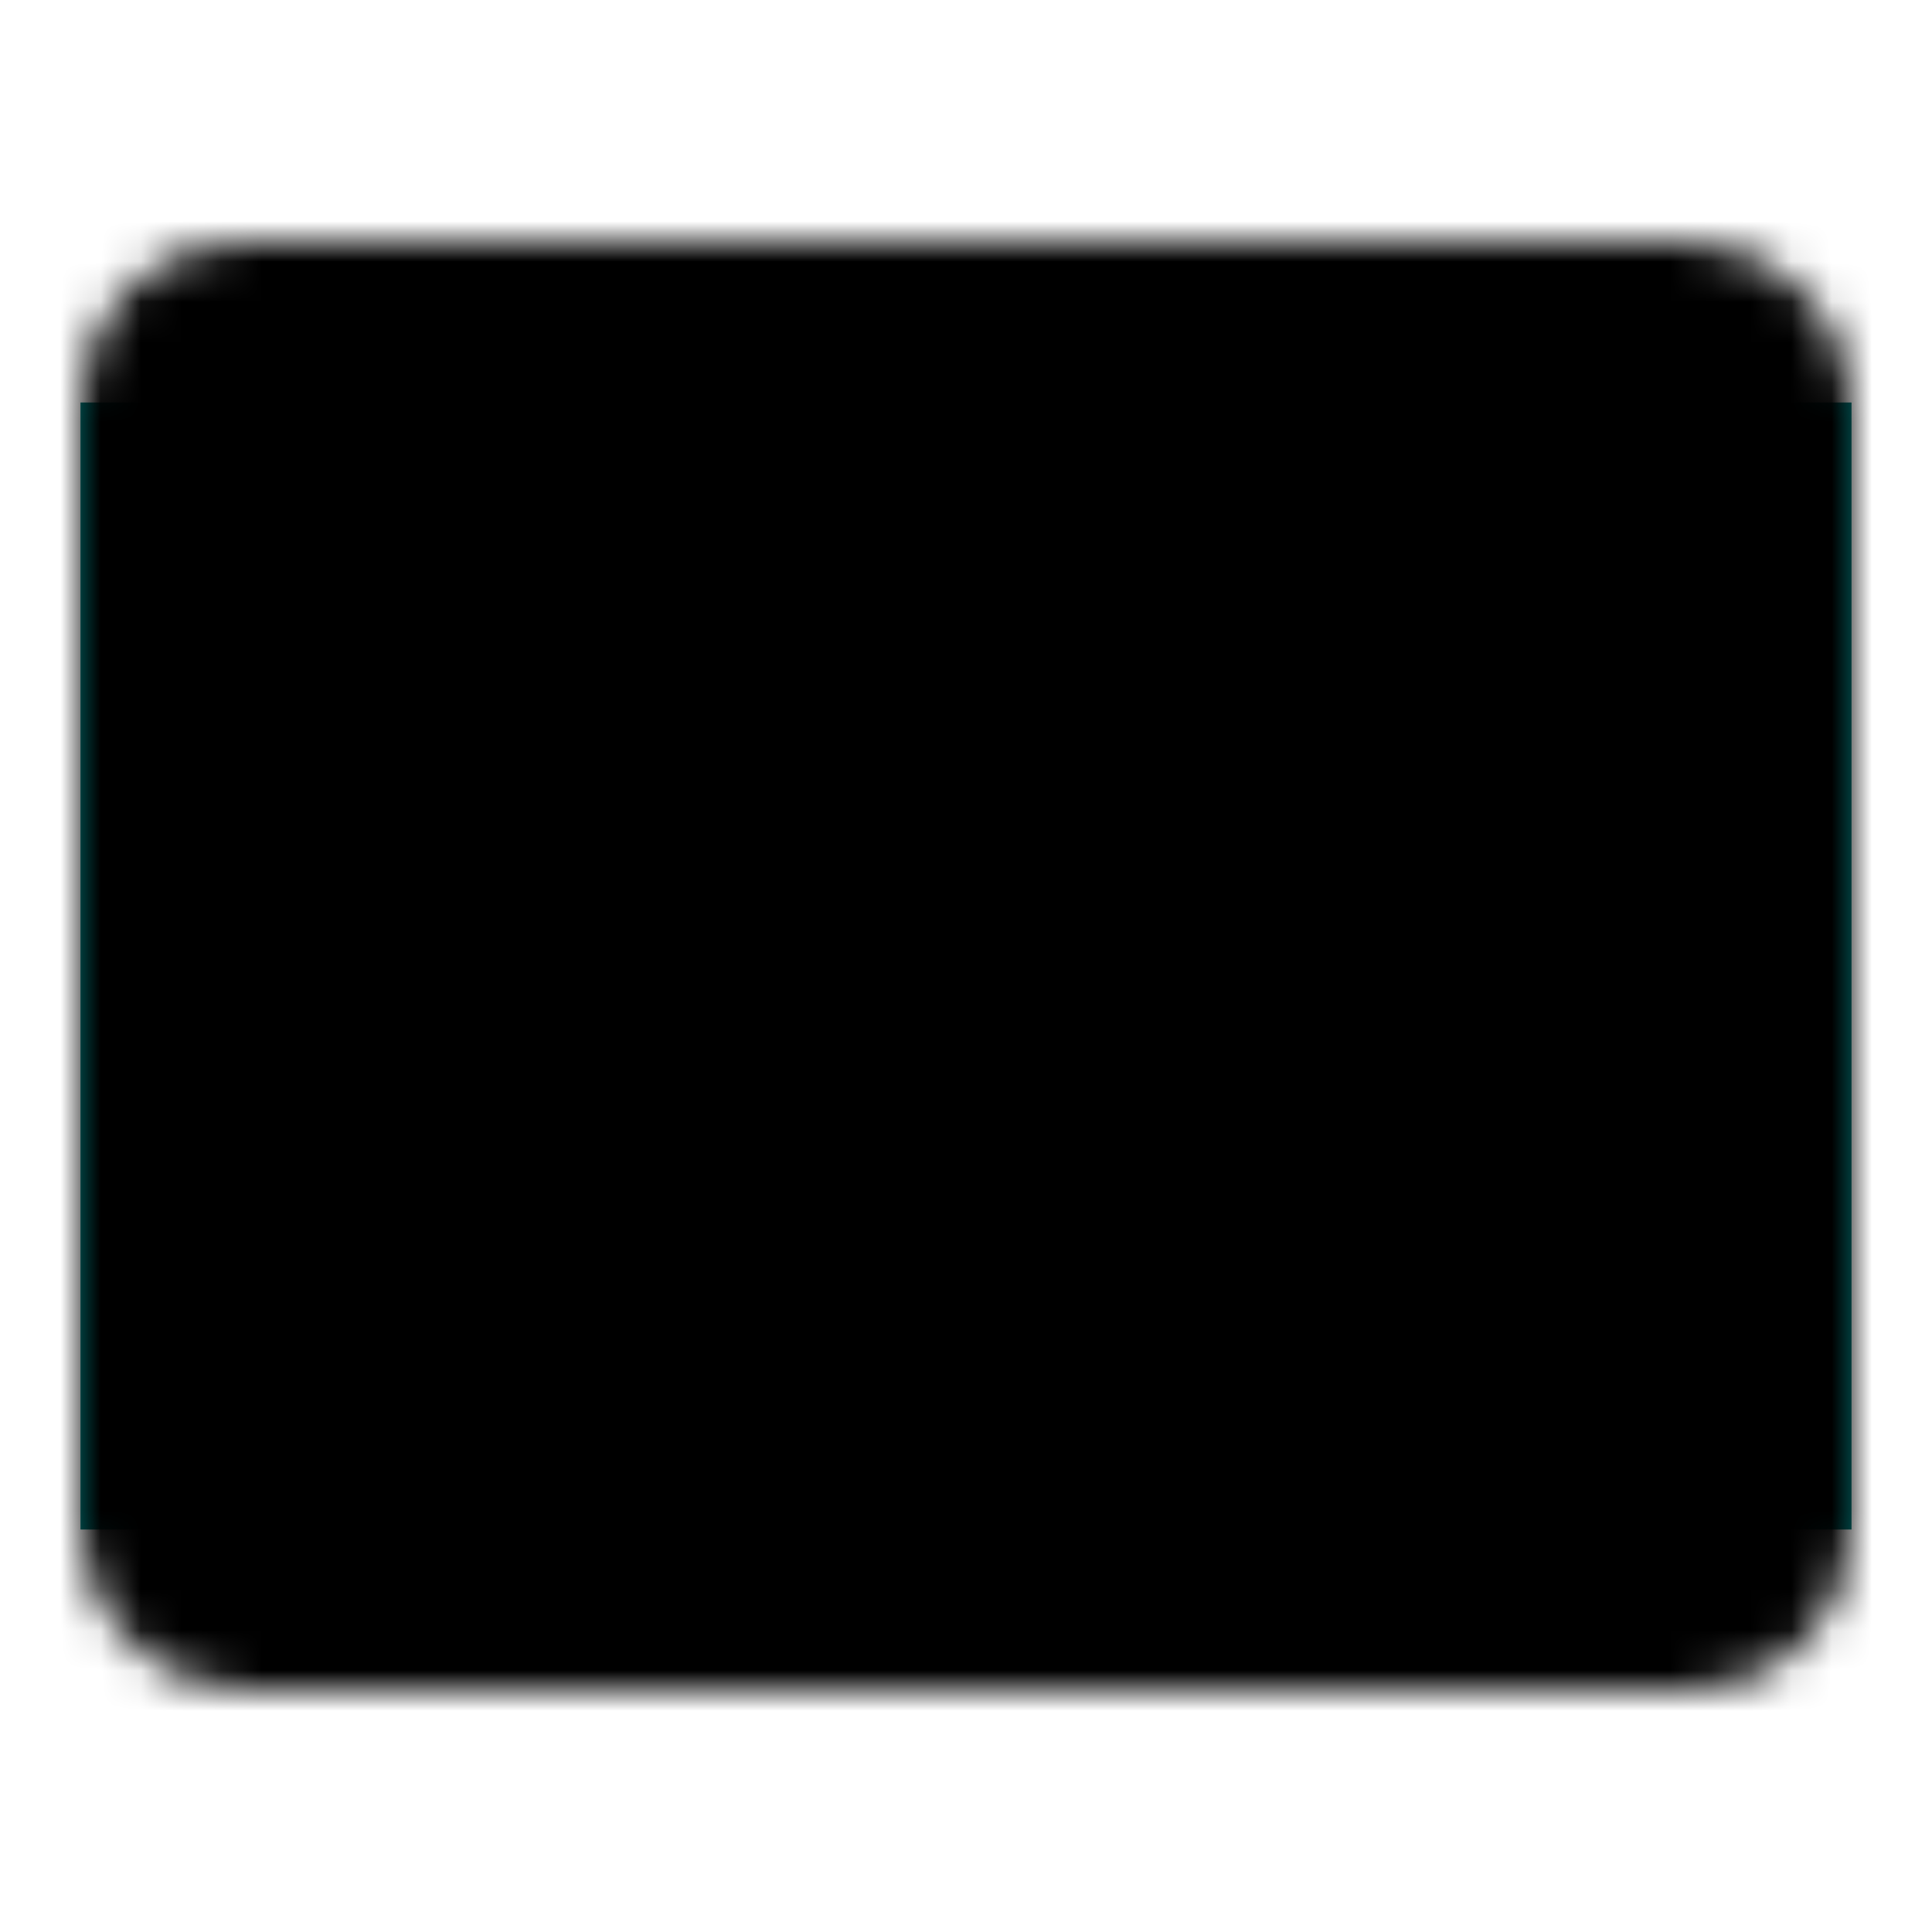 <svg
  xmlns="http://www.w3.org/2000/svg"
  width="48"
  height="48"
  viewBox="0 0 48 48"
>
  <rect
    x="2"
    y="10"
    width="44"
    height="28"
    fill="#007777"
  />
  <defs>
    <mask id="ipSTerminal0">
      <g
        fill="none"
        stroke-linejoin="round"
        stroke-width="4"
      >
        <rect
          fill="black"
          stroke="black"
          width="40"
          height="32"
          x="4"
          y="8"
          rx="2"
        />
        <path
          stroke="#000"
          stroke-linecap="round"
          d="m12 18l7 6l-7 6m11 2h13"
        />
      </g>
    </mask>
  </defs>
  <path
    fill="black"
    d="M0 0h48v48H0z"
    mask="url(#ipSTerminal0)"
  />
</svg>
